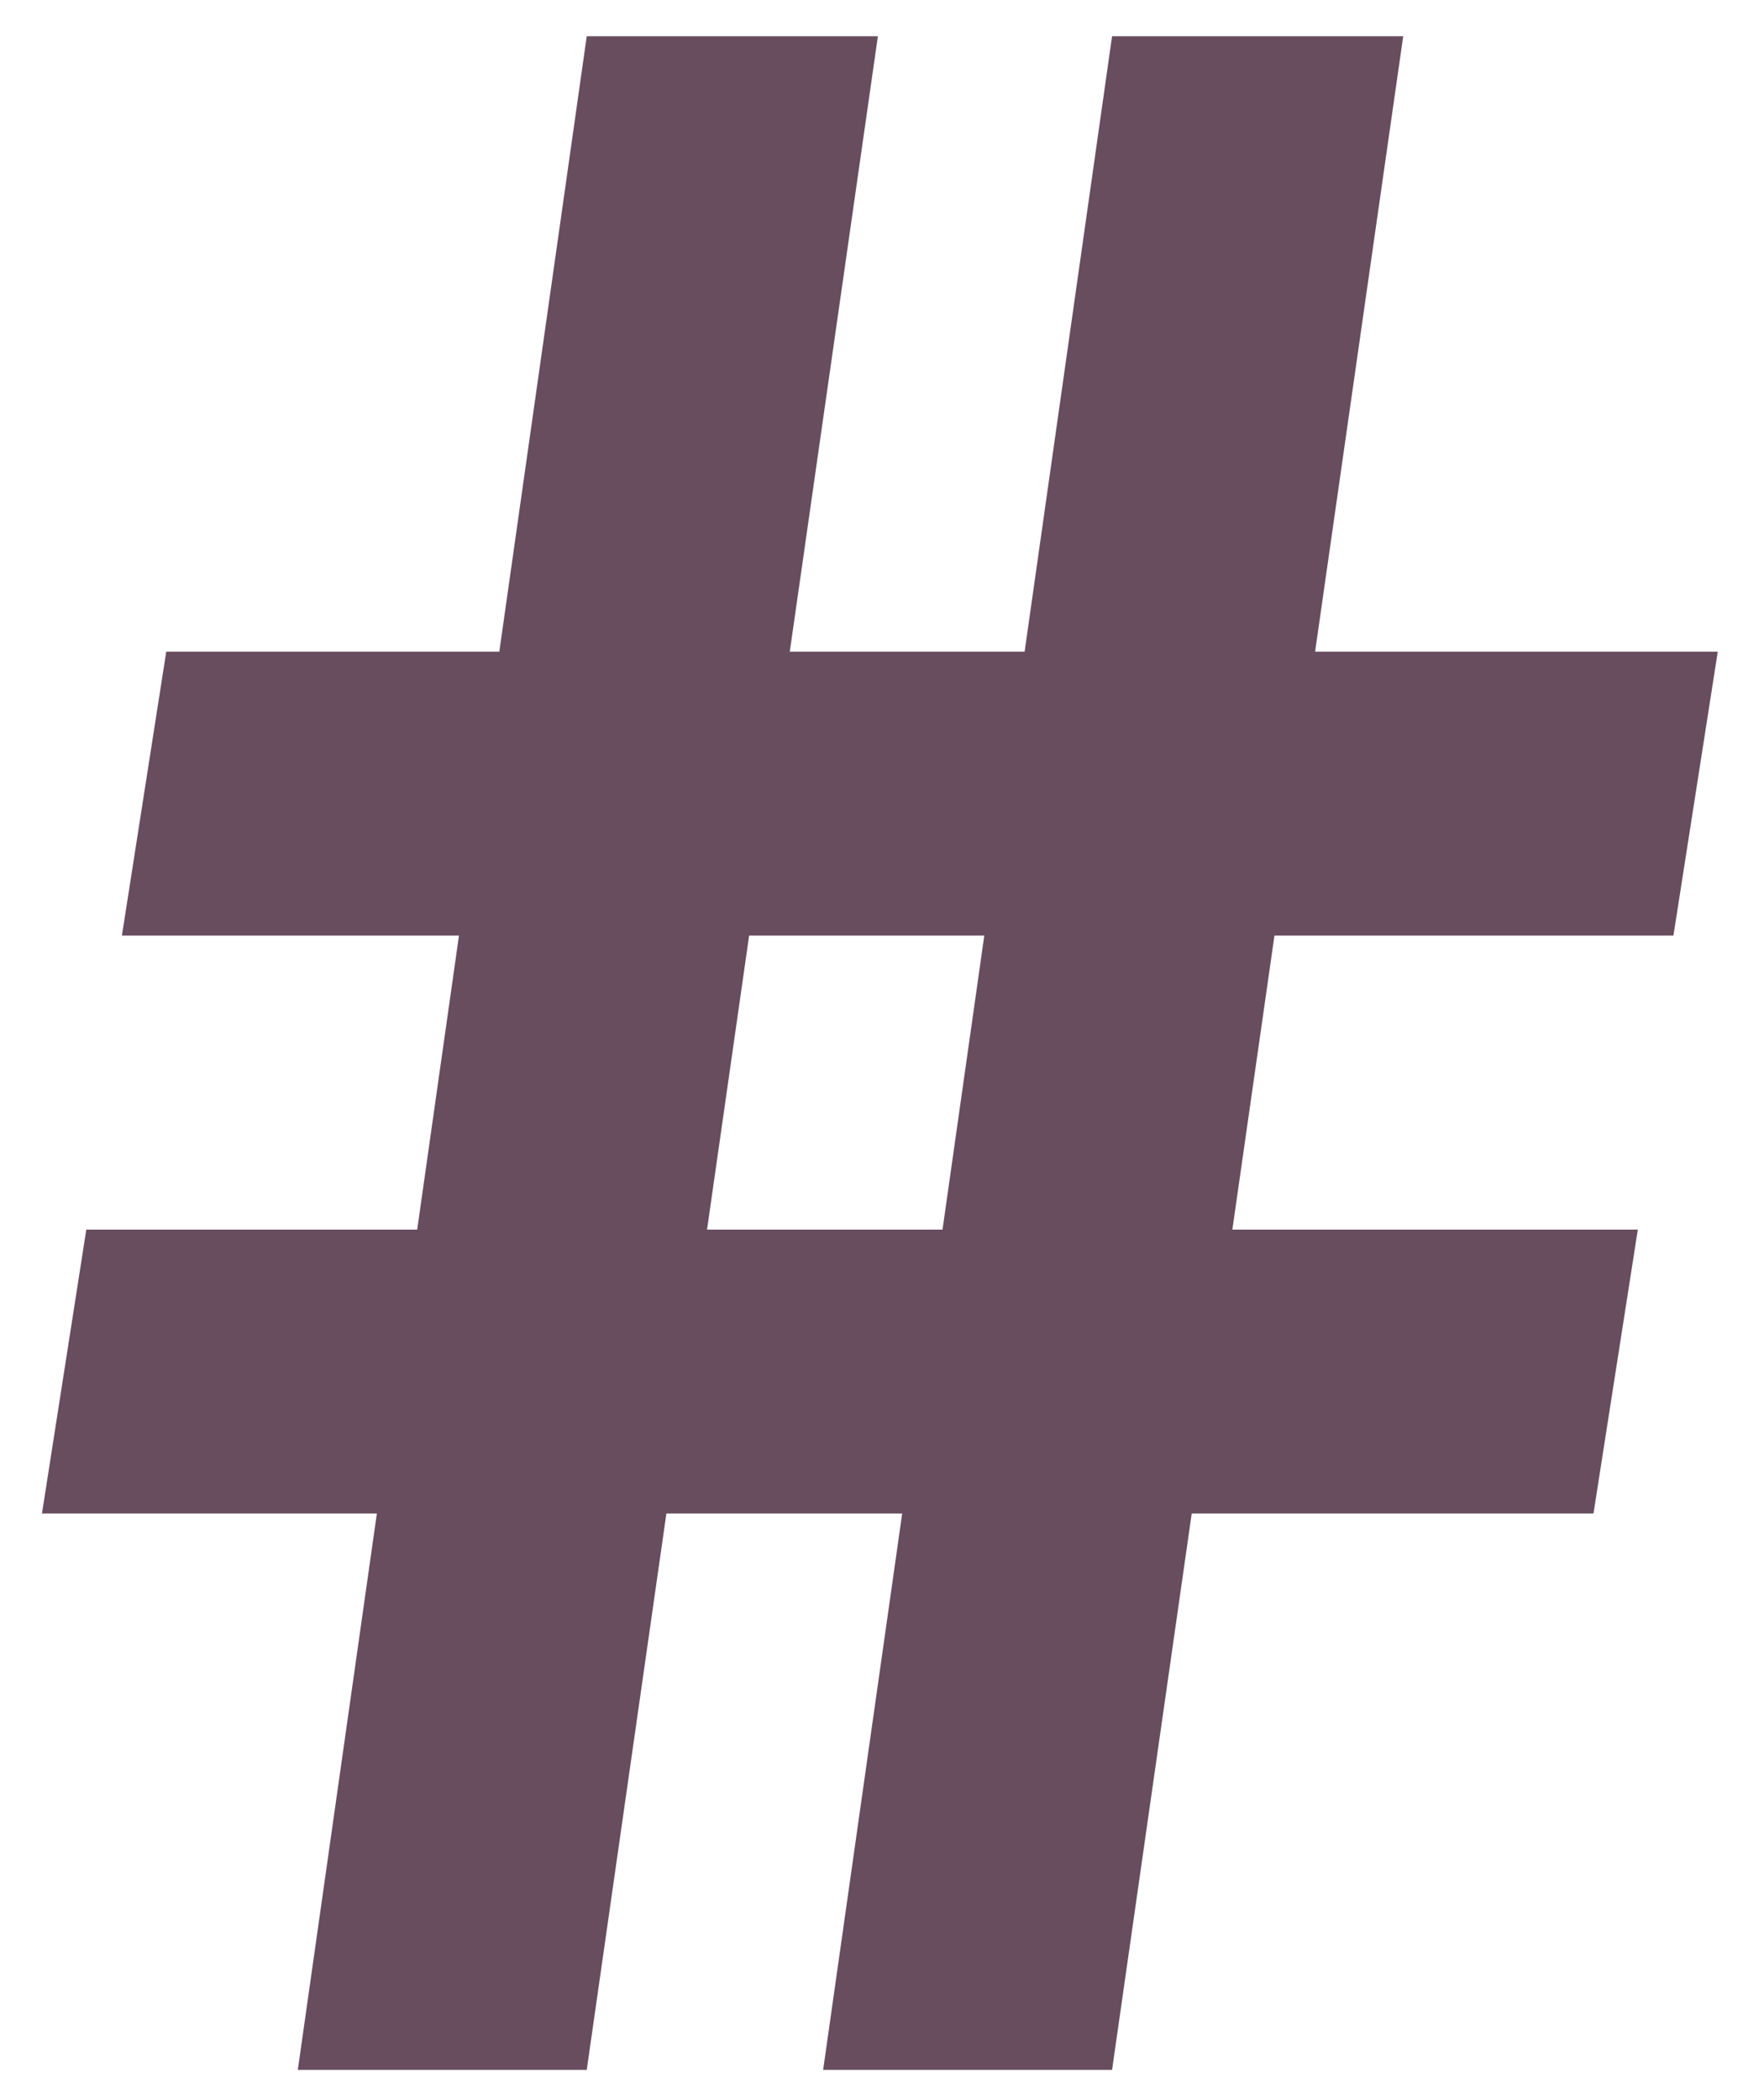 <?xml version="1.0" encoding="utf-8"?>
<!-- Generator: Adobe Illustrator 15.0.0, SVG Export Plug-In . SVG Version: 6.00 Build 0)  -->
<!DOCTYPE svg PUBLIC "-//W3C//DTD SVG 1.1//EN" "http://www.w3.org/Graphics/SVG/1.1/DTD/svg11.dtd">
<svg version="1.1" id="Layer_1" xmlns="http://www.w3.org/2000/svg" xmlns:xlink="http://www.w3.org/1999/xlink" x="0px" y="0px"
	 width="358px" height="426px" viewBox="0 0 358 426" enable-background="new 0 0 358 426" xml:space="preserve">
<g>
	<polygon fill="#684D5E" points="119.079,419.911 60.44,419.911 119.079,7.346 178.166,7.346 	"/>
</g>
<g>
	<polygon fill="#684D5E" points="225.691,419.911 167.053,419.911 225.691,7.346 284.779,7.346 	"/>
</g>
<g>
	<polygon fill="#684D5E" points="339.621,189.797 24.742,189.797 33.739,132.206 348.617,132.206 	"/>
</g>
<g>
	<polygon fill="#684D5E" points="323.396,307.034 8.518,307.034 17.514,249.442 332.392,249.442 	"/>
</g>
</svg>
